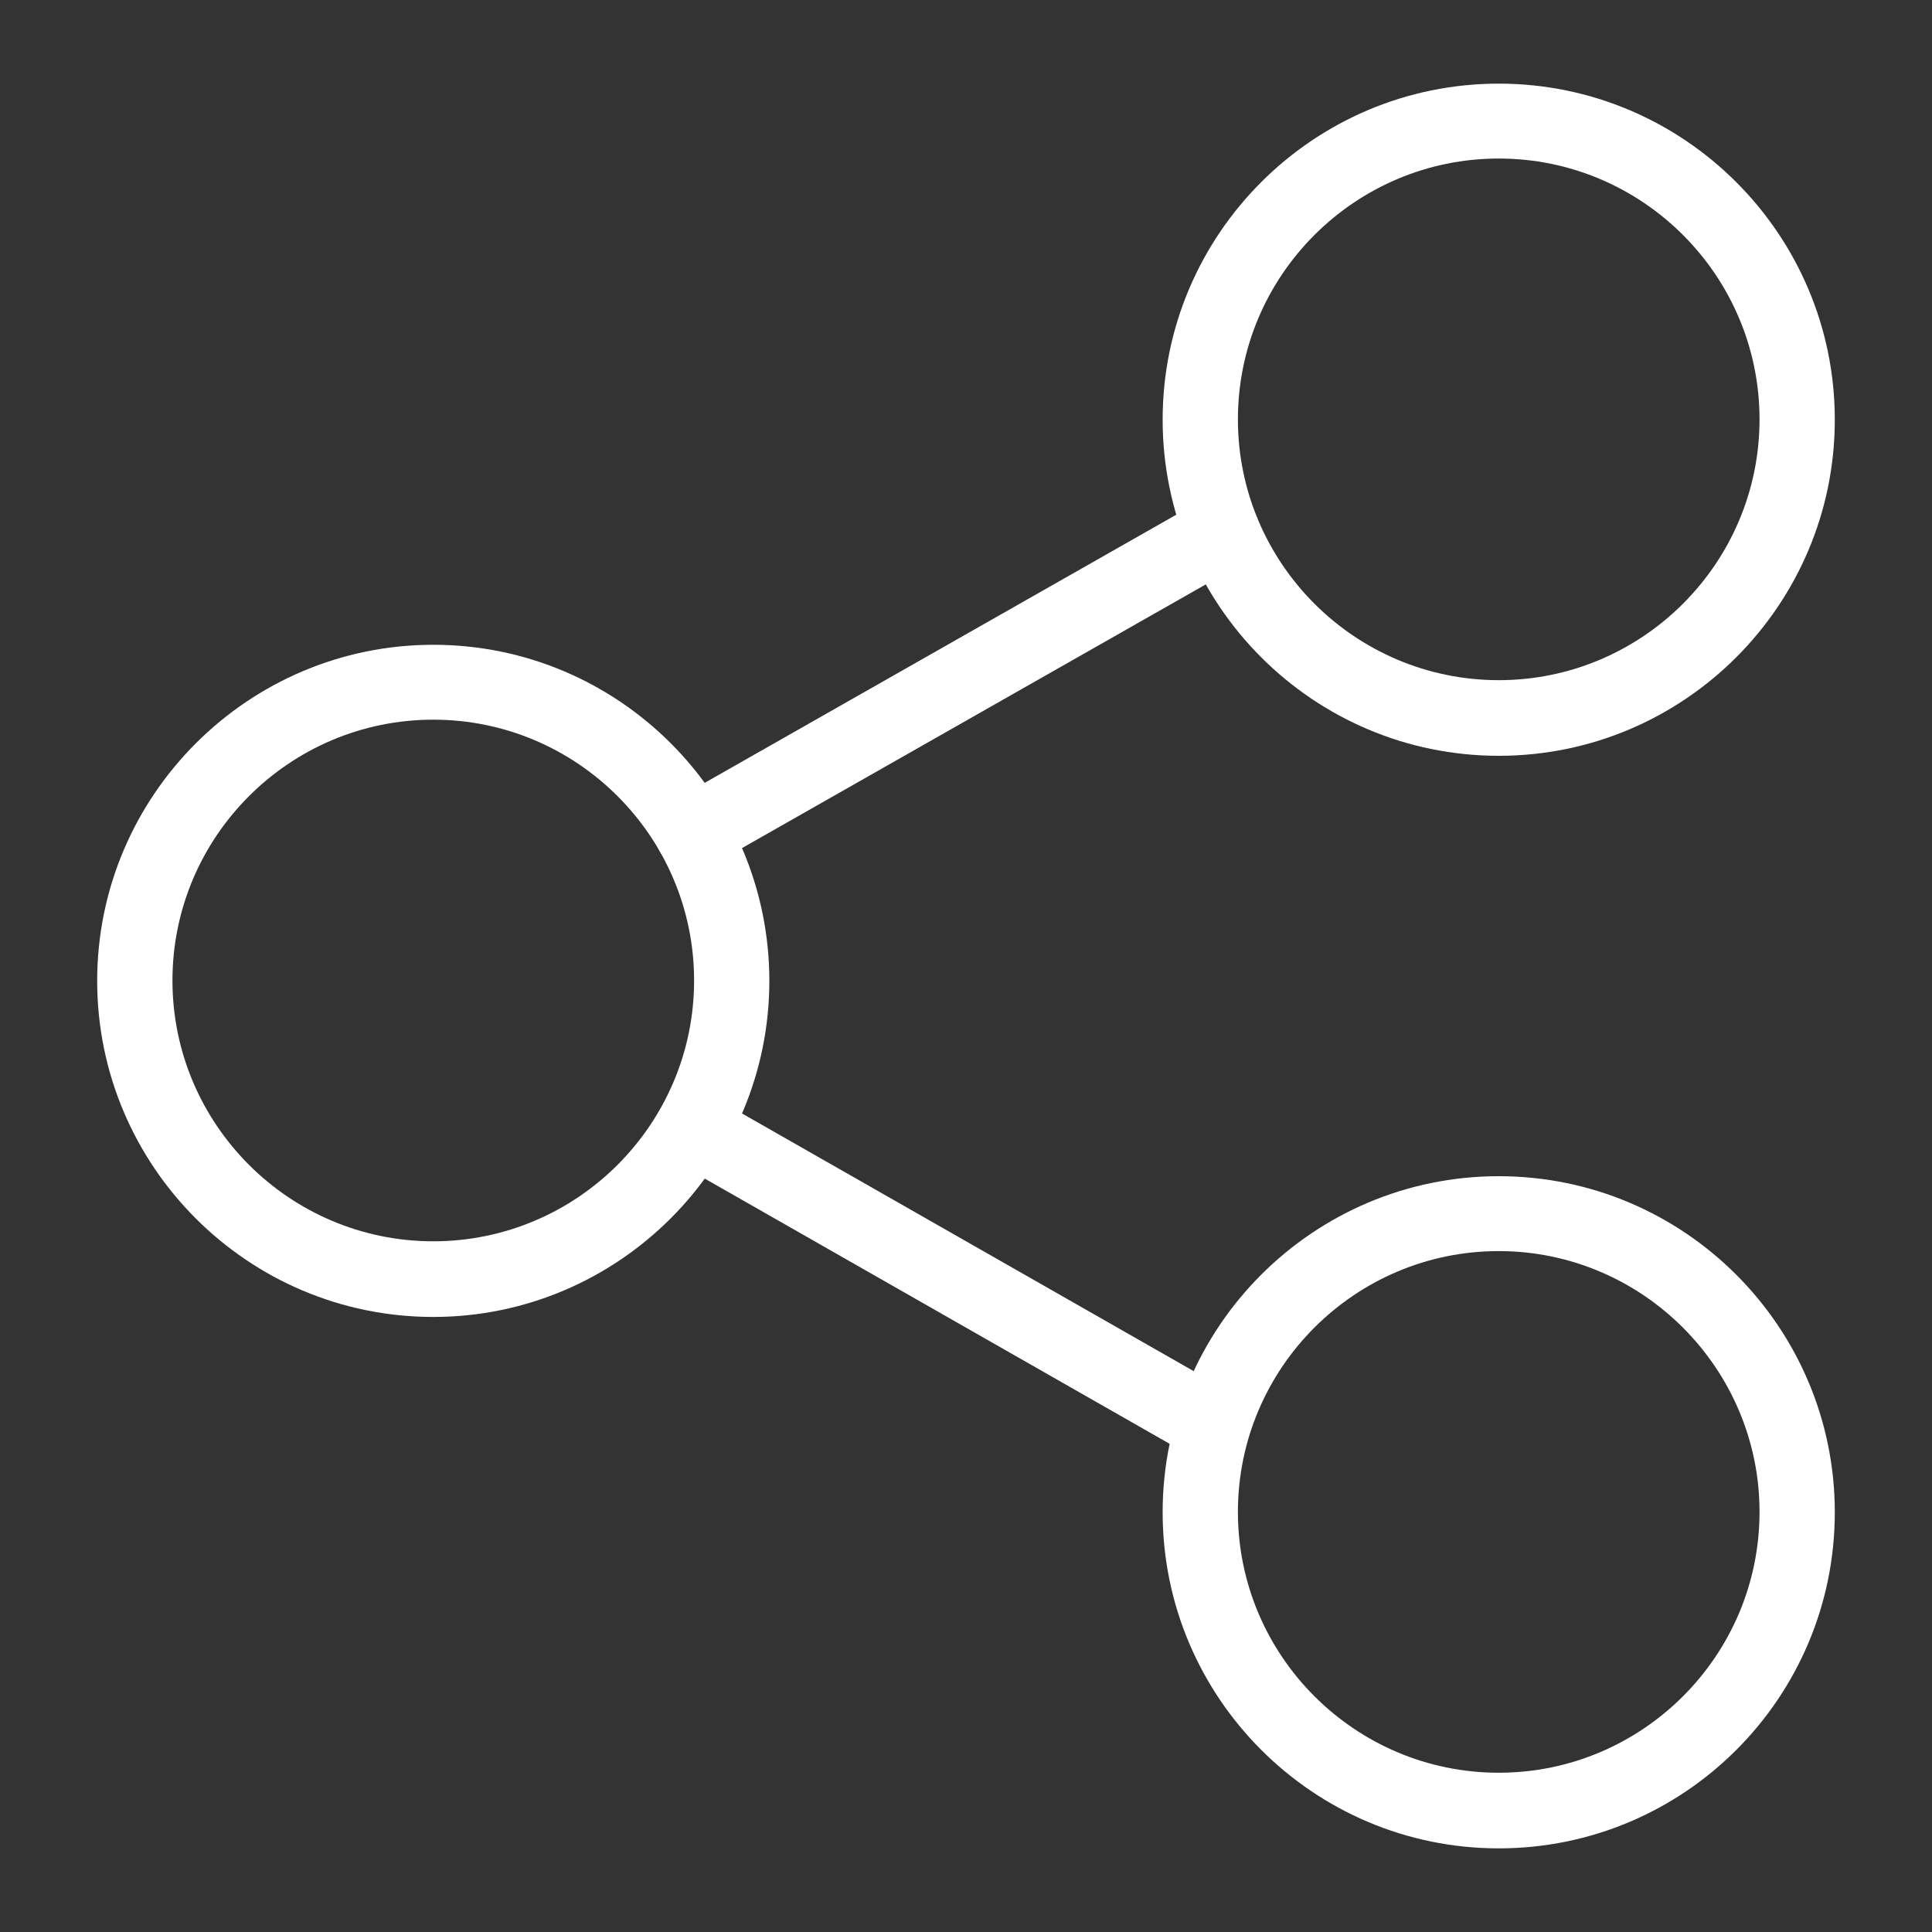 <?xml version="1.0" encoding="utf-8"?>
<!-- Generator: Adobe Illustrator 16.0.3, SVG Export Plug-In . SVG Version: 6.00 Build 0)  -->
<!DOCTYPE svg PUBLIC "-//W3C//DTD SVG 1.1//EN" "http://www.w3.org/Graphics/SVG/1.1/DTD/svg11.dtd">
<svg version="1.1" id="Calque_1" xmlns="http://www.w3.org/2000/svg" xmlns:xlink="http://www.w3.org/1999/xlink" x="0px" y="0px"
	 width="164.291px" height="164.291px" viewBox="0 0 164.291 164.291" enable-background="new 0 0 164.291 164.291"
	 xml:space="preserve">
<rect x="0" y="0" width="164.291" height="164.291" fill="#333333" stroke="none"/>
<g id="contenus">
	<g>
		<path fill="#FFFFFF" d="M127.447,64.271c-15.778,0-28.58-12.833-28.58-28.58c0-15.778,12.834-28.579,28.58-28.579
			c15.777,0,28.579,12.833,28.579,28.579C156.026,51.438,143.225,64.271,127.447,64.271z M127.447,13.481
			c-12.226,0-22.179,9.953-22.179,22.179c0,12.225,9.953,22.179,22.179,22.179c12.225,0,22.178-9.954,22.178-22.179
			C149.625,23.435,139.672,13.481,127.447,13.481z"/>
		<path fill="#FFFFFF" d="M127.447,157.179c-15.778,0-28.58-12.834-28.58-28.58c0-15.777,12.834-28.579,28.58-28.579
			c15.777,0,28.579,12.834,28.579,28.579C156.026,144.377,143.225,157.179,127.447,157.179z M127.447,106.389
			c-12.226,0-22.179,9.953-22.179,22.179c0,12.225,9.953,22.179,22.179,22.179c12.225,0,22.178-9.954,22.178-22.179
			C149.625,116.373,139.672,106.389,127.447,106.389z"/>
		<path fill="#FFFFFF" d="M36.844,111.989c-15.778,0-28.58-12.834-28.58-28.579c0-15.747,12.833-28.58,28.58-28.58
			c15.778,0,28.579,12.833,28.579,28.58C65.423,99.155,52.59,111.989,36.844,111.989z M36.844,61.199
			c-12.226,0-22.179,9.953-22.179,22.179s9.953,22.178,22.179,22.178s22.179-9.952,22.179-22.178S49.07,61.199,36.844,61.199z"/>
		<path fill="#FFFFFF" d="M58.895,74.032c-1.12,0-2.208-0.576-2.784-1.632c-0.864-1.536-0.352-3.488,1.216-4.353l45.03-25.603
			c1.535-0.864,3.488-0.32,4.352,1.216c0.864,1.537,0.353,3.489-1.216,4.353L60.463,73.617
			C59.951,73.904,59.407,74.032,58.895,74.032z"/>
		<path fill="#FFFFFF" d="M102.036,123.767c-0.544,0-1.088-0.128-1.568-0.416L57.327,98.739c-1.536-0.864-2.081-2.816-1.184-4.353
			c0.864-1.536,2.816-2.08,4.353-1.184l43.141,24.61c1.536,0.864,2.08,2.816,1.185,4.353
			C104.244,123.19,103.156,123.767,102.036,123.767z"/>
	</g>
</g>
<g id="gabarit">
</g>
</svg>
